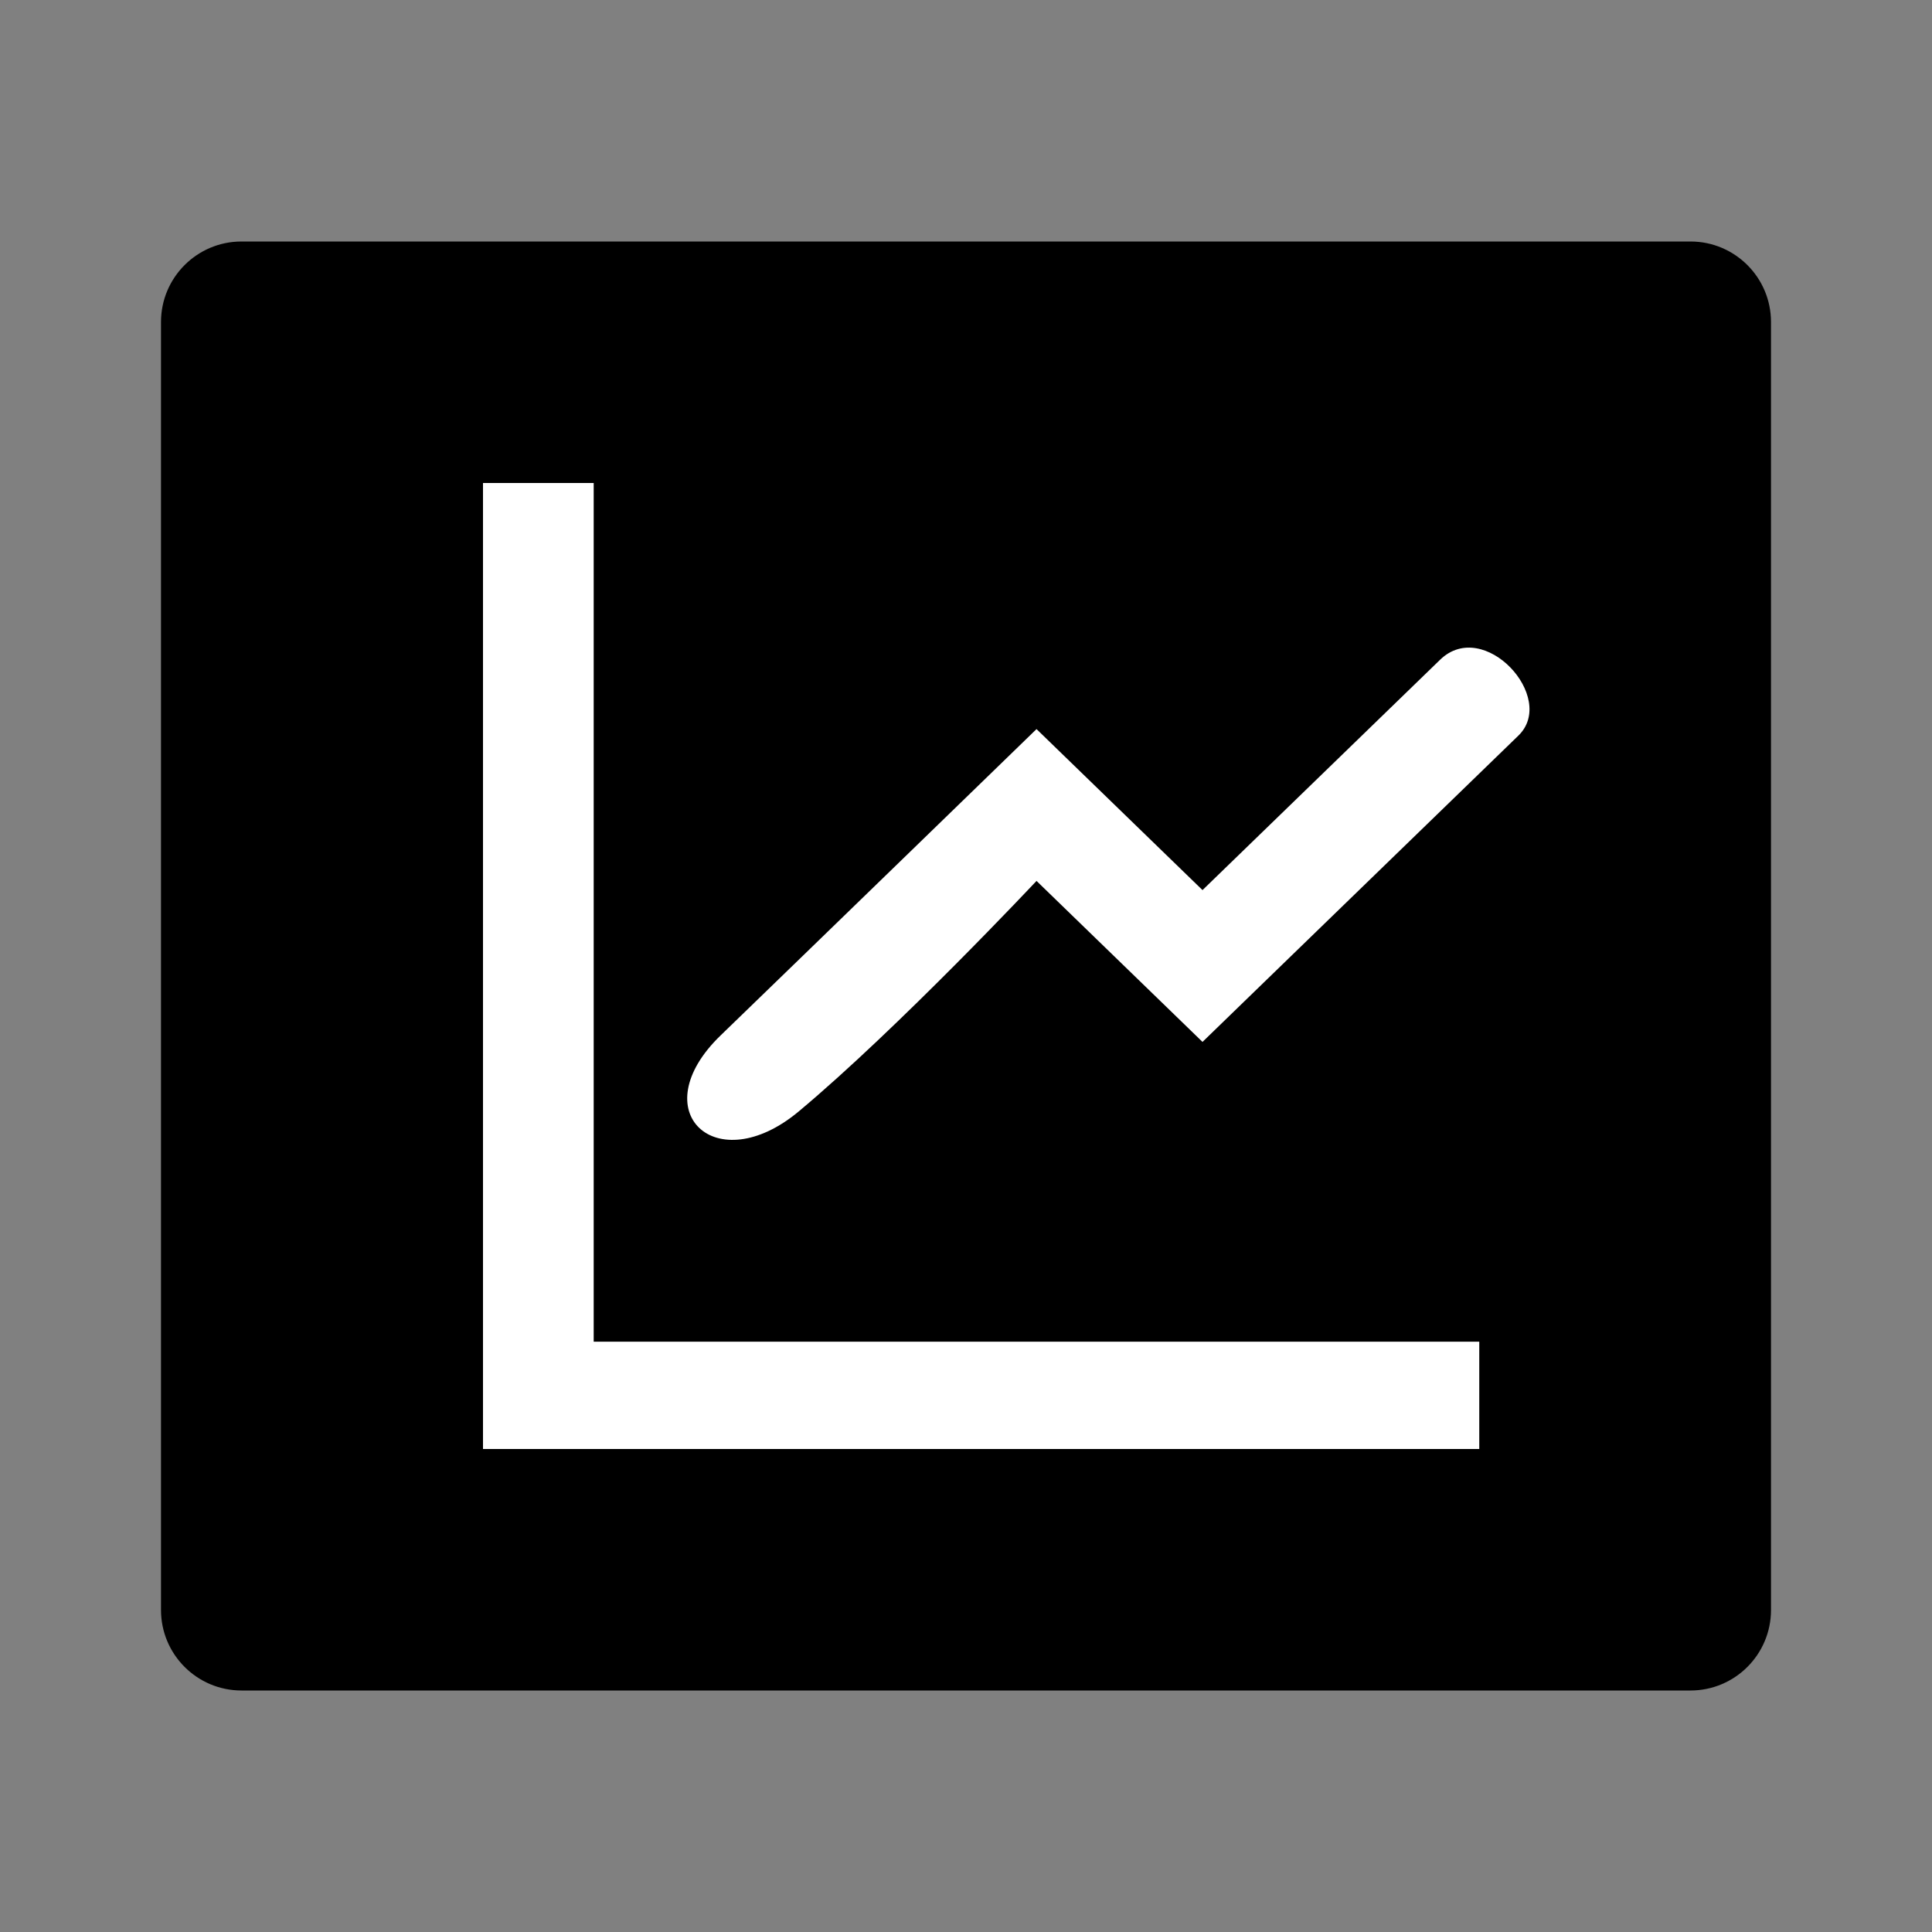 <svg width="24" height="24" viewBox="0 0 24 24" fill="none" xmlns="http://www.w3.org/2000/svg">
<rect x="0" y="0" width="24" height="24" fill="#808080" stroke="none"/>
<path d="M3 3H21C21.552 3 22 3.448 22 4V20C22 20.552 21.552 21 21 21H3C2.448 21 2 20.552 2 20V4C2 3.448 2.448 3 3 3Z" fill="black"/>
<path d="M7.375 6V16.667H18.376V18H6V6H7.375ZM17.89 8.195C18.435 7.667 19.348 8.667 18.862 9.138C18.376 9.609 14.938 12.943 14.938 12.943L12.876 10.943C12.876 10.943 11.159 12.773 9.924 13.805C8.893 14.667 7.976 13.805 8.952 12.862C9.928 11.919 12.876 9.057 12.876 9.057L14.938 11.057C14.938 11.057 17.345 8.724 17.89 8.195Z" fill="white"/>
</svg>
